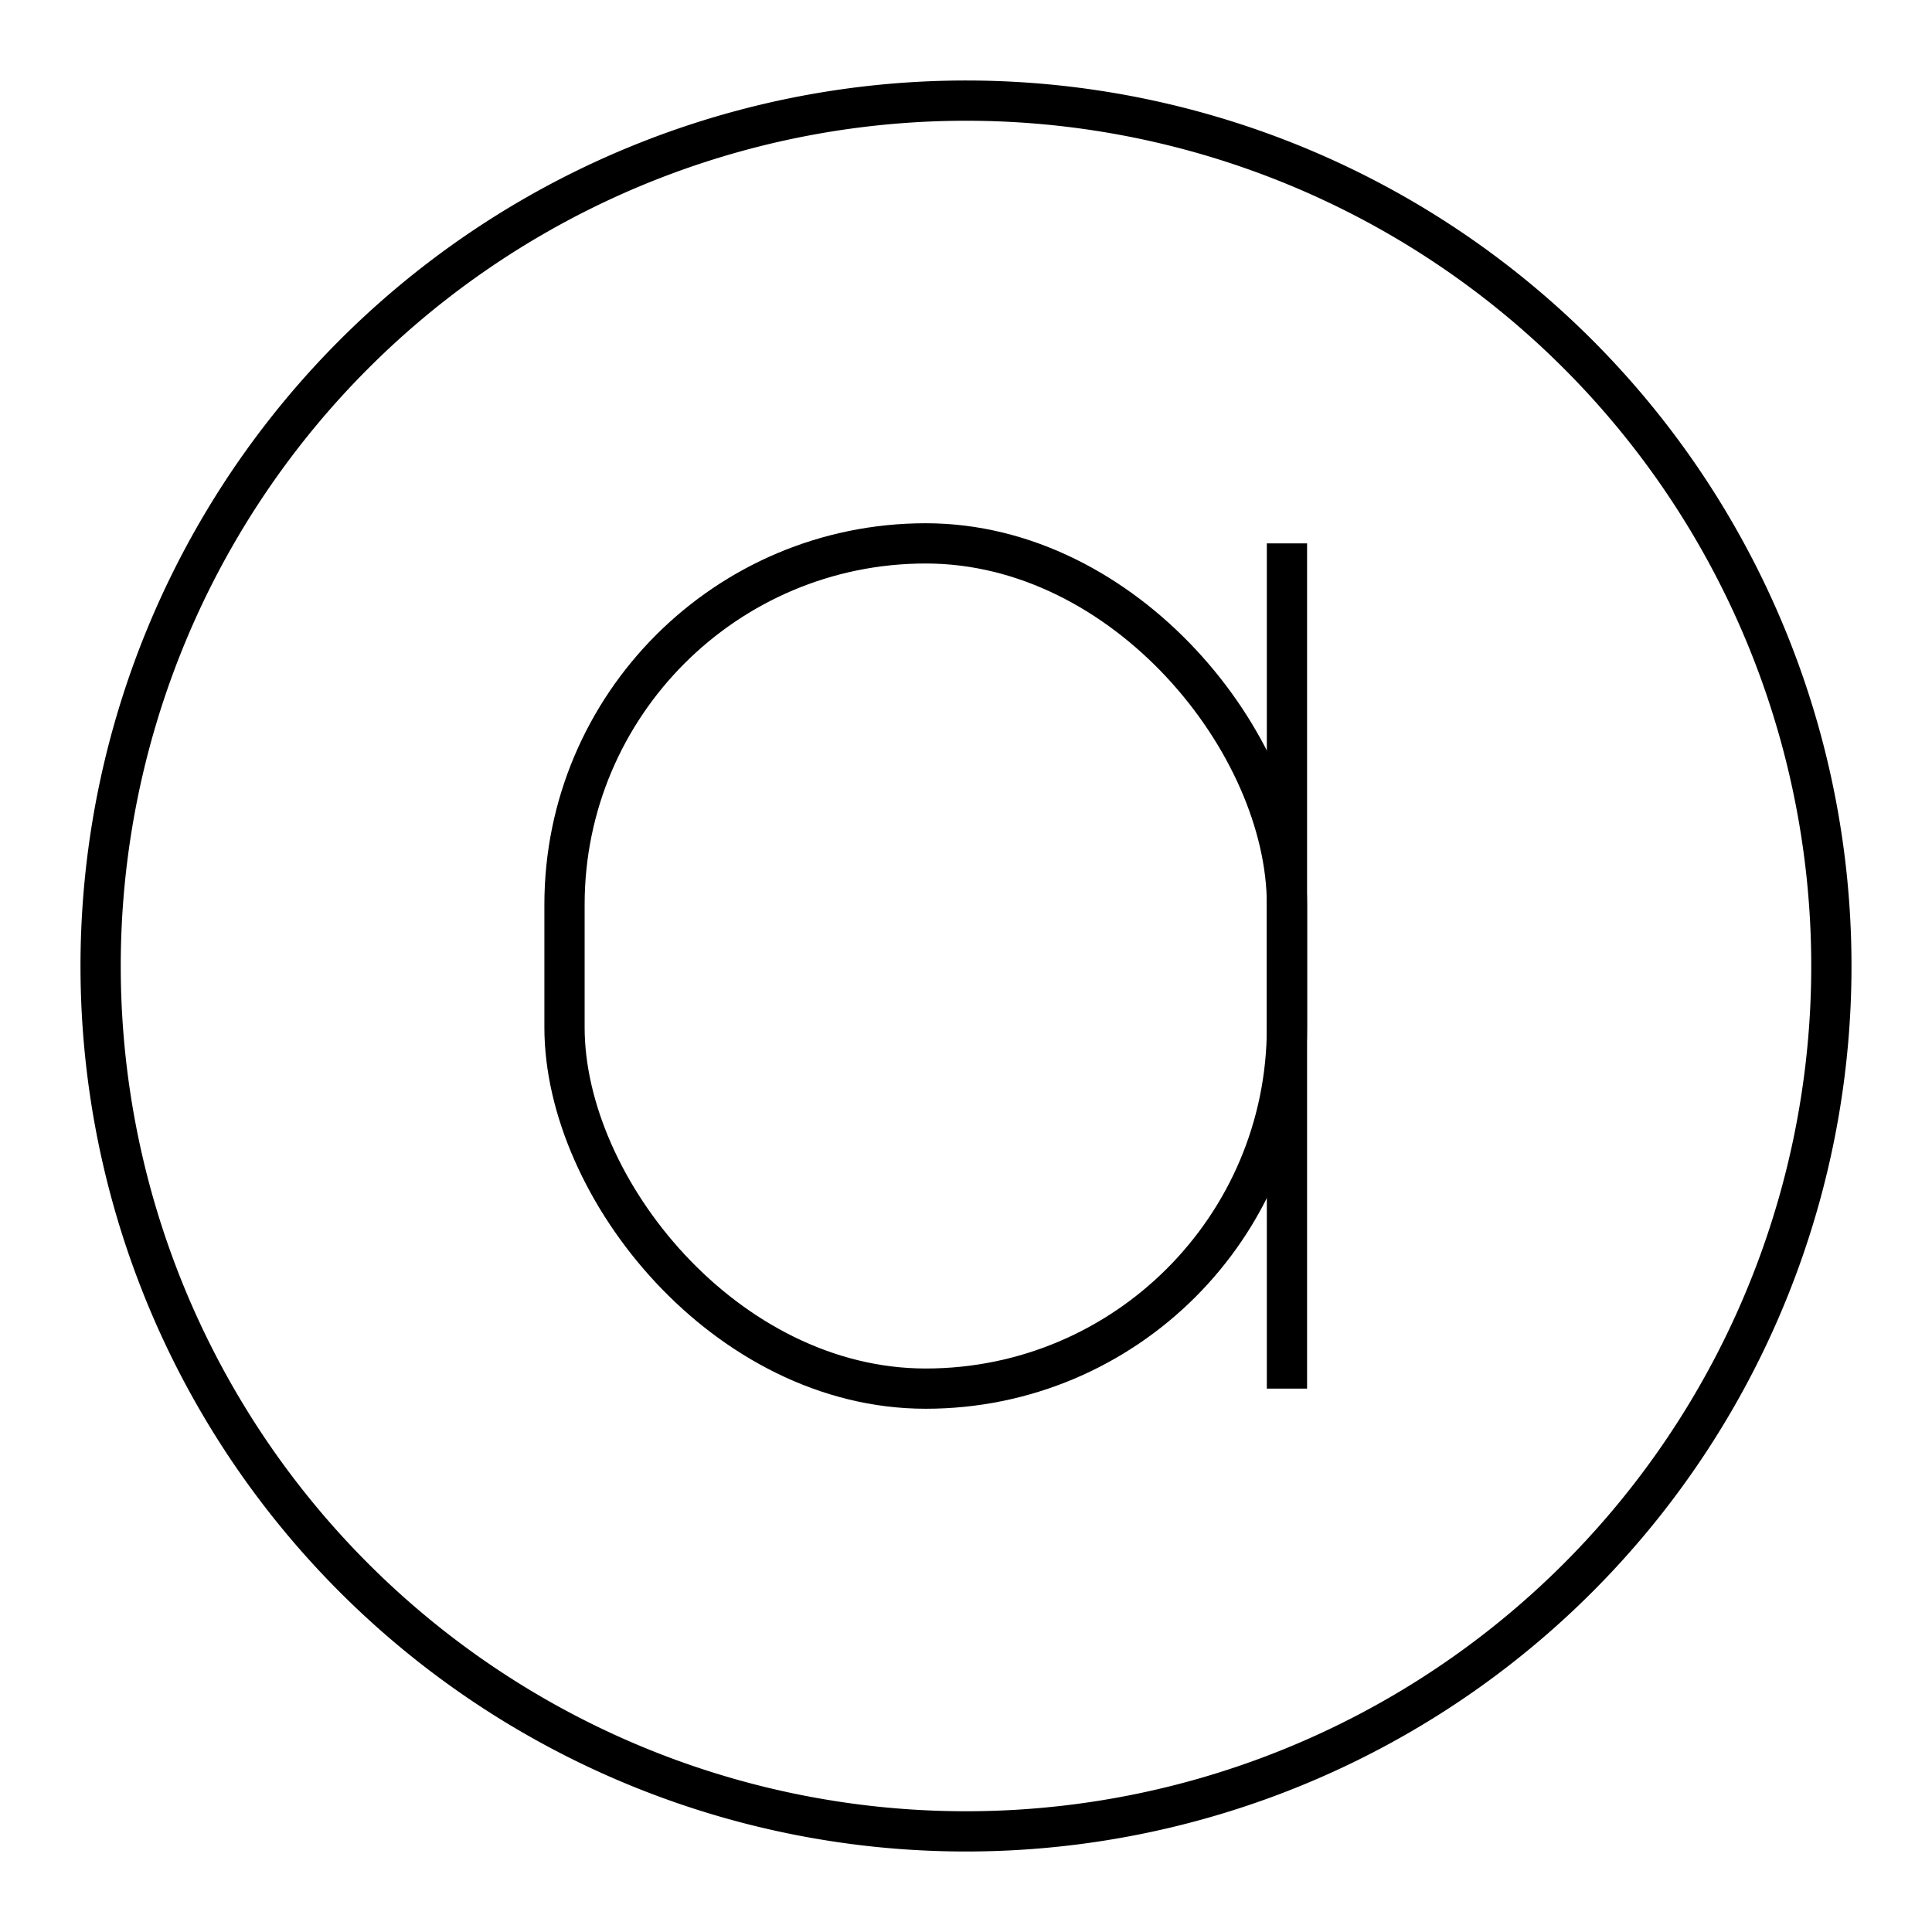 <svg xmlns="http://www.w3.org/2000/svg" xmlns:xlink="http://www.w3.org/1999/xlink" aria-hidden="true" role="img" class="iconify iconify--arcticons" width="1em" height="1em" preserveAspectRatio="xMidYMid meet" viewBox="0 0 48 48" data-icon="arcticons:ampli"><path fill="none" stroke="currentColor" stroke-linejoin="round" d="M24 2.5A21.5 21.5 0 1 1 2.5 24A21.503 21.503 0 0 1 24 2.5Z"></path><rect width="17.949" height="21" x="14.025" y="13.5" fill="none" stroke="currentColor" stroke-linejoin="round" rx="8.975"></rect><path fill="none" stroke="currentColor" stroke-linejoin="round" d="M31.974 34.5v-21"></path></svg>